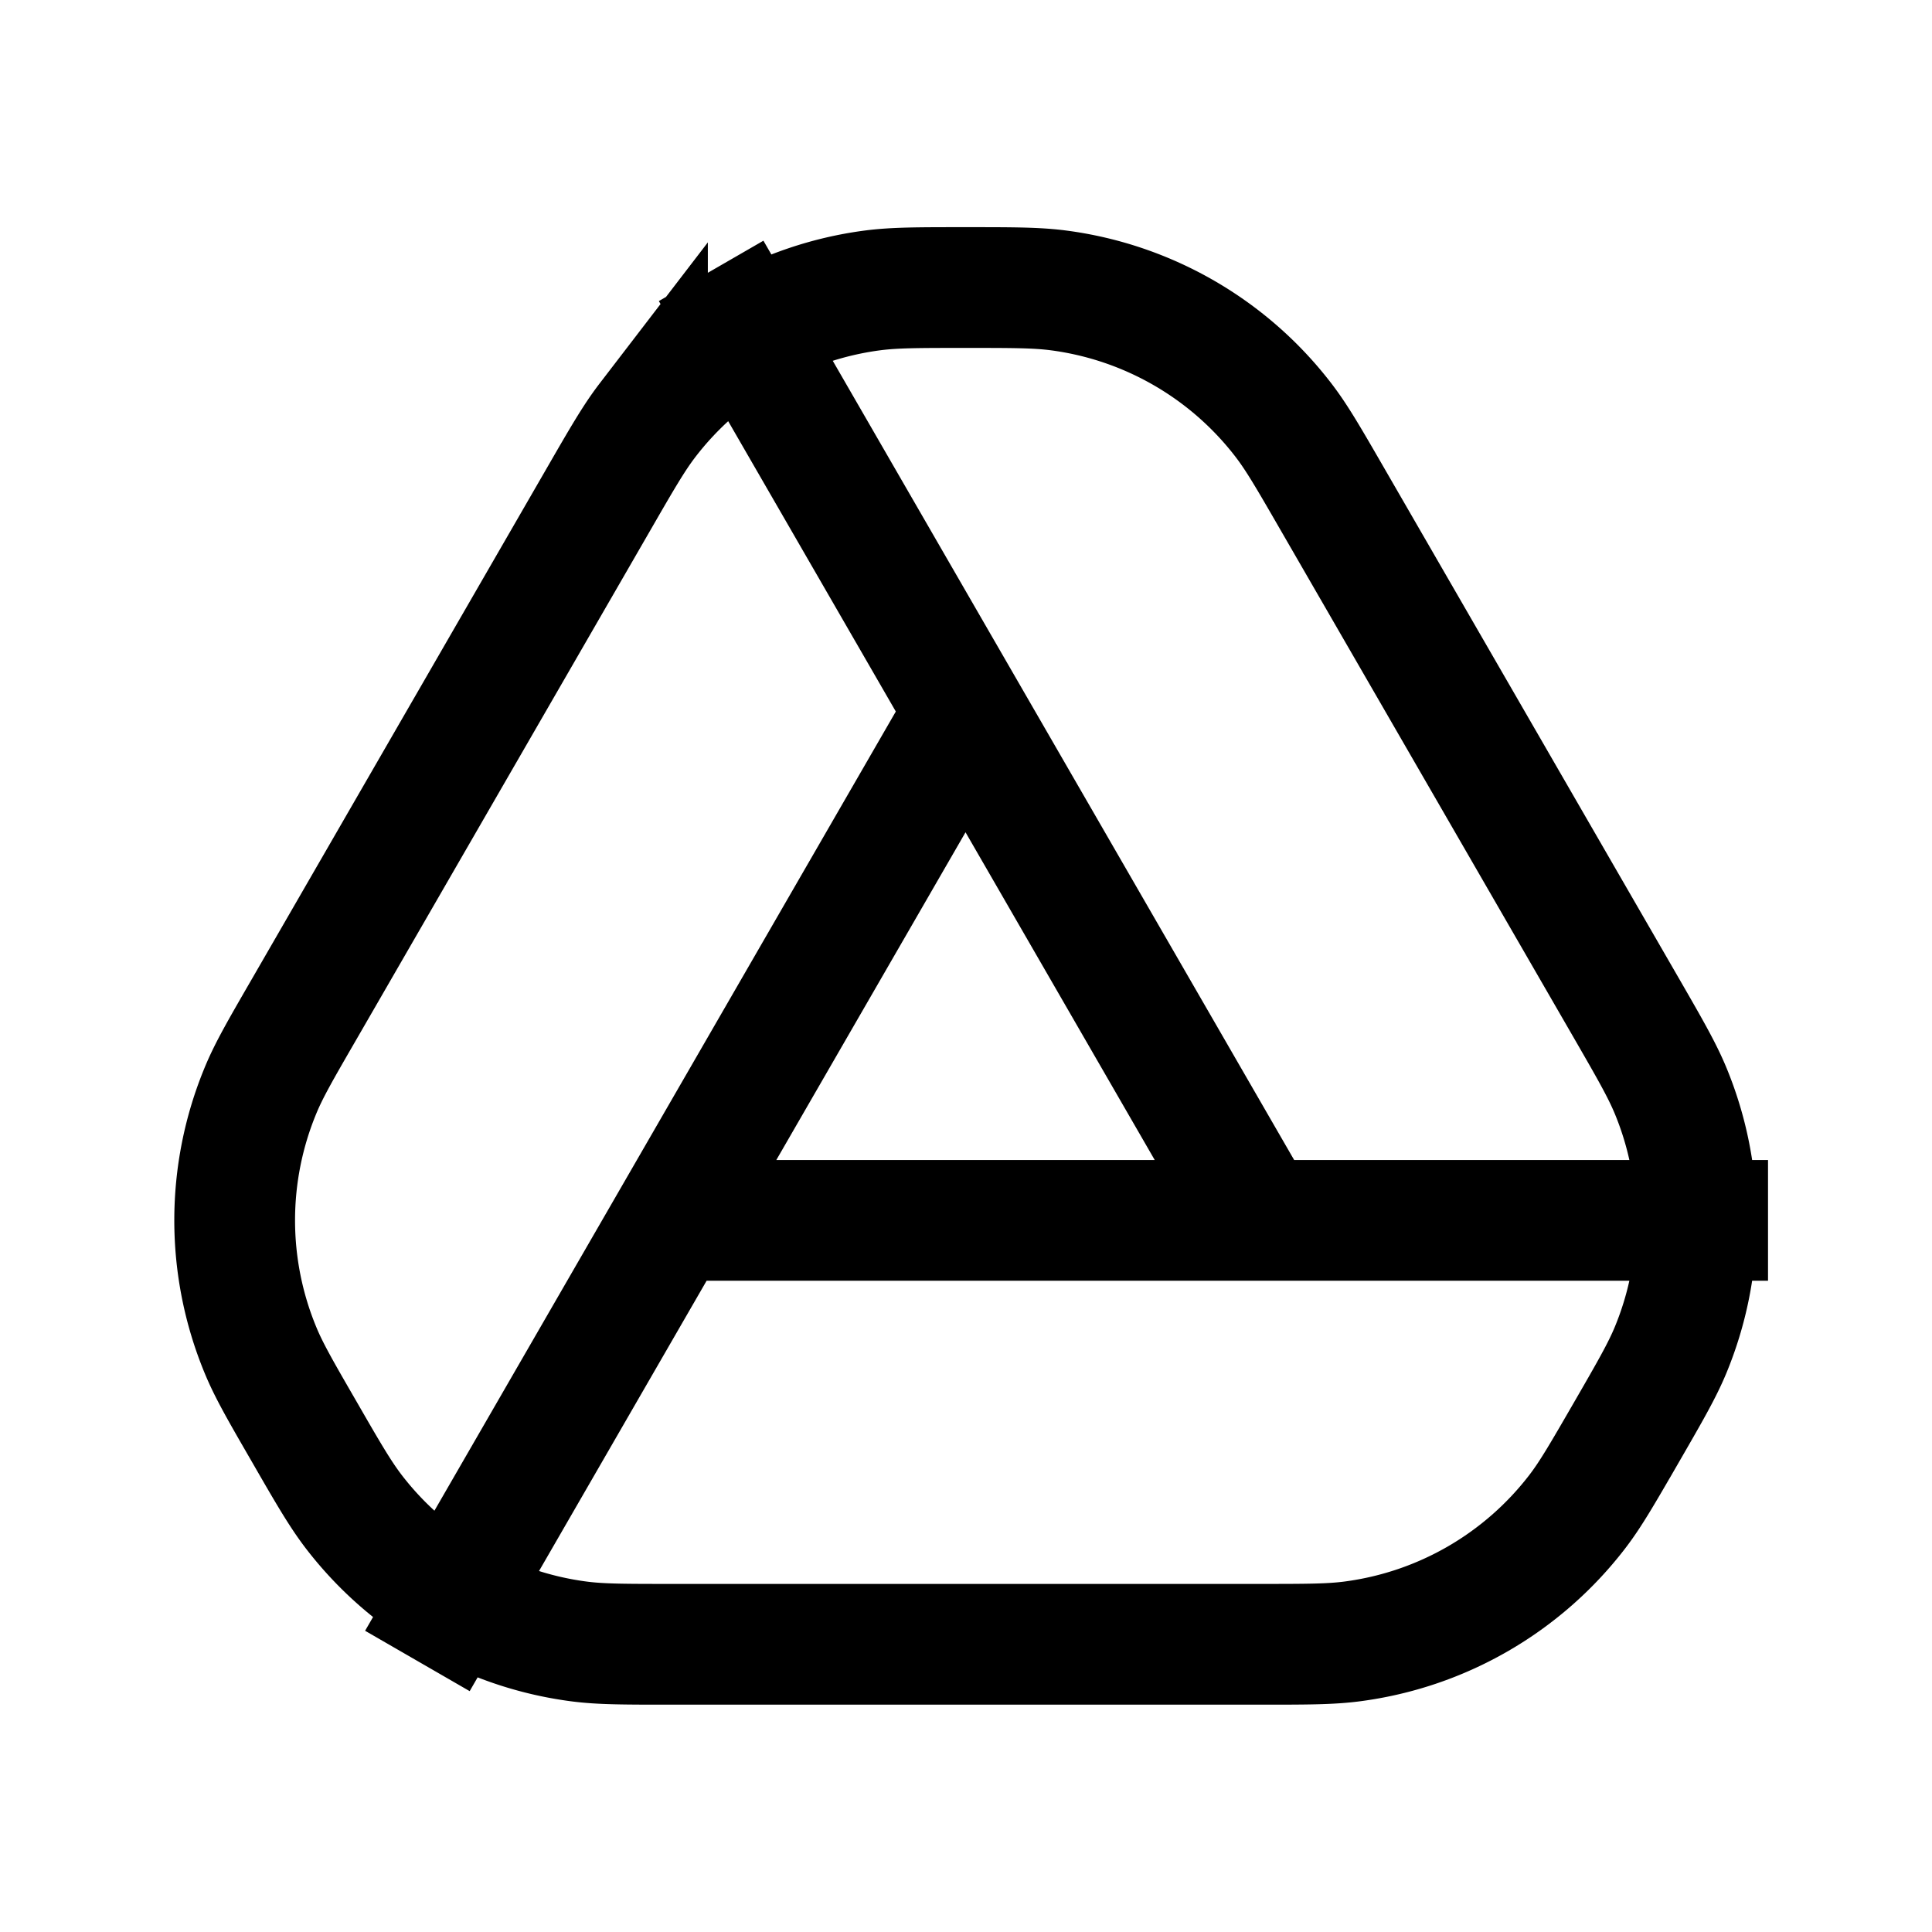 <svg xmlns="http://www.w3.org/2000/svg" width="24" height="24" viewBox="0 0 24 24" fill="none">
    <path stroke="currentColor" stroke-width="1.5" d="M21.963 15.16H8.345m-3.16 5.473 6.809-11.794m-3.16-5.474 6.809 11.794m4.561 2.634c-.295.51-.442.766-.61.985A4.214 4.214 0 0 1 16.8 20.39c-.274.036-.568.036-1.158.036H8.345c-.59 0-.885 0-1.158-.036a4.214 4.214 0 0 1-2.793-1.612c-.168-.22-.316-.474-.61-.985-.295-.51-.443-.766-.548-1.021a4.213 4.213 0 0 1 0-3.225c.105-.255.253-.51.548-1.02l3.649-6.321c.294-.51.442-.766.61-.985a4.213 4.213 0 0 1 2.793-1.613c.274-.036.568-.036 1.158-.036s.884 0 1.158.036a4.214 4.214 0 0 1 2.793 1.613c.168.219.315.474.61.985l3.65 6.32c.294.51.441.766.547 1.021a4.213 4.213 0 0 1 0 3.225c-.106.255-.253.51-.548 1.021Z"/>
</svg>